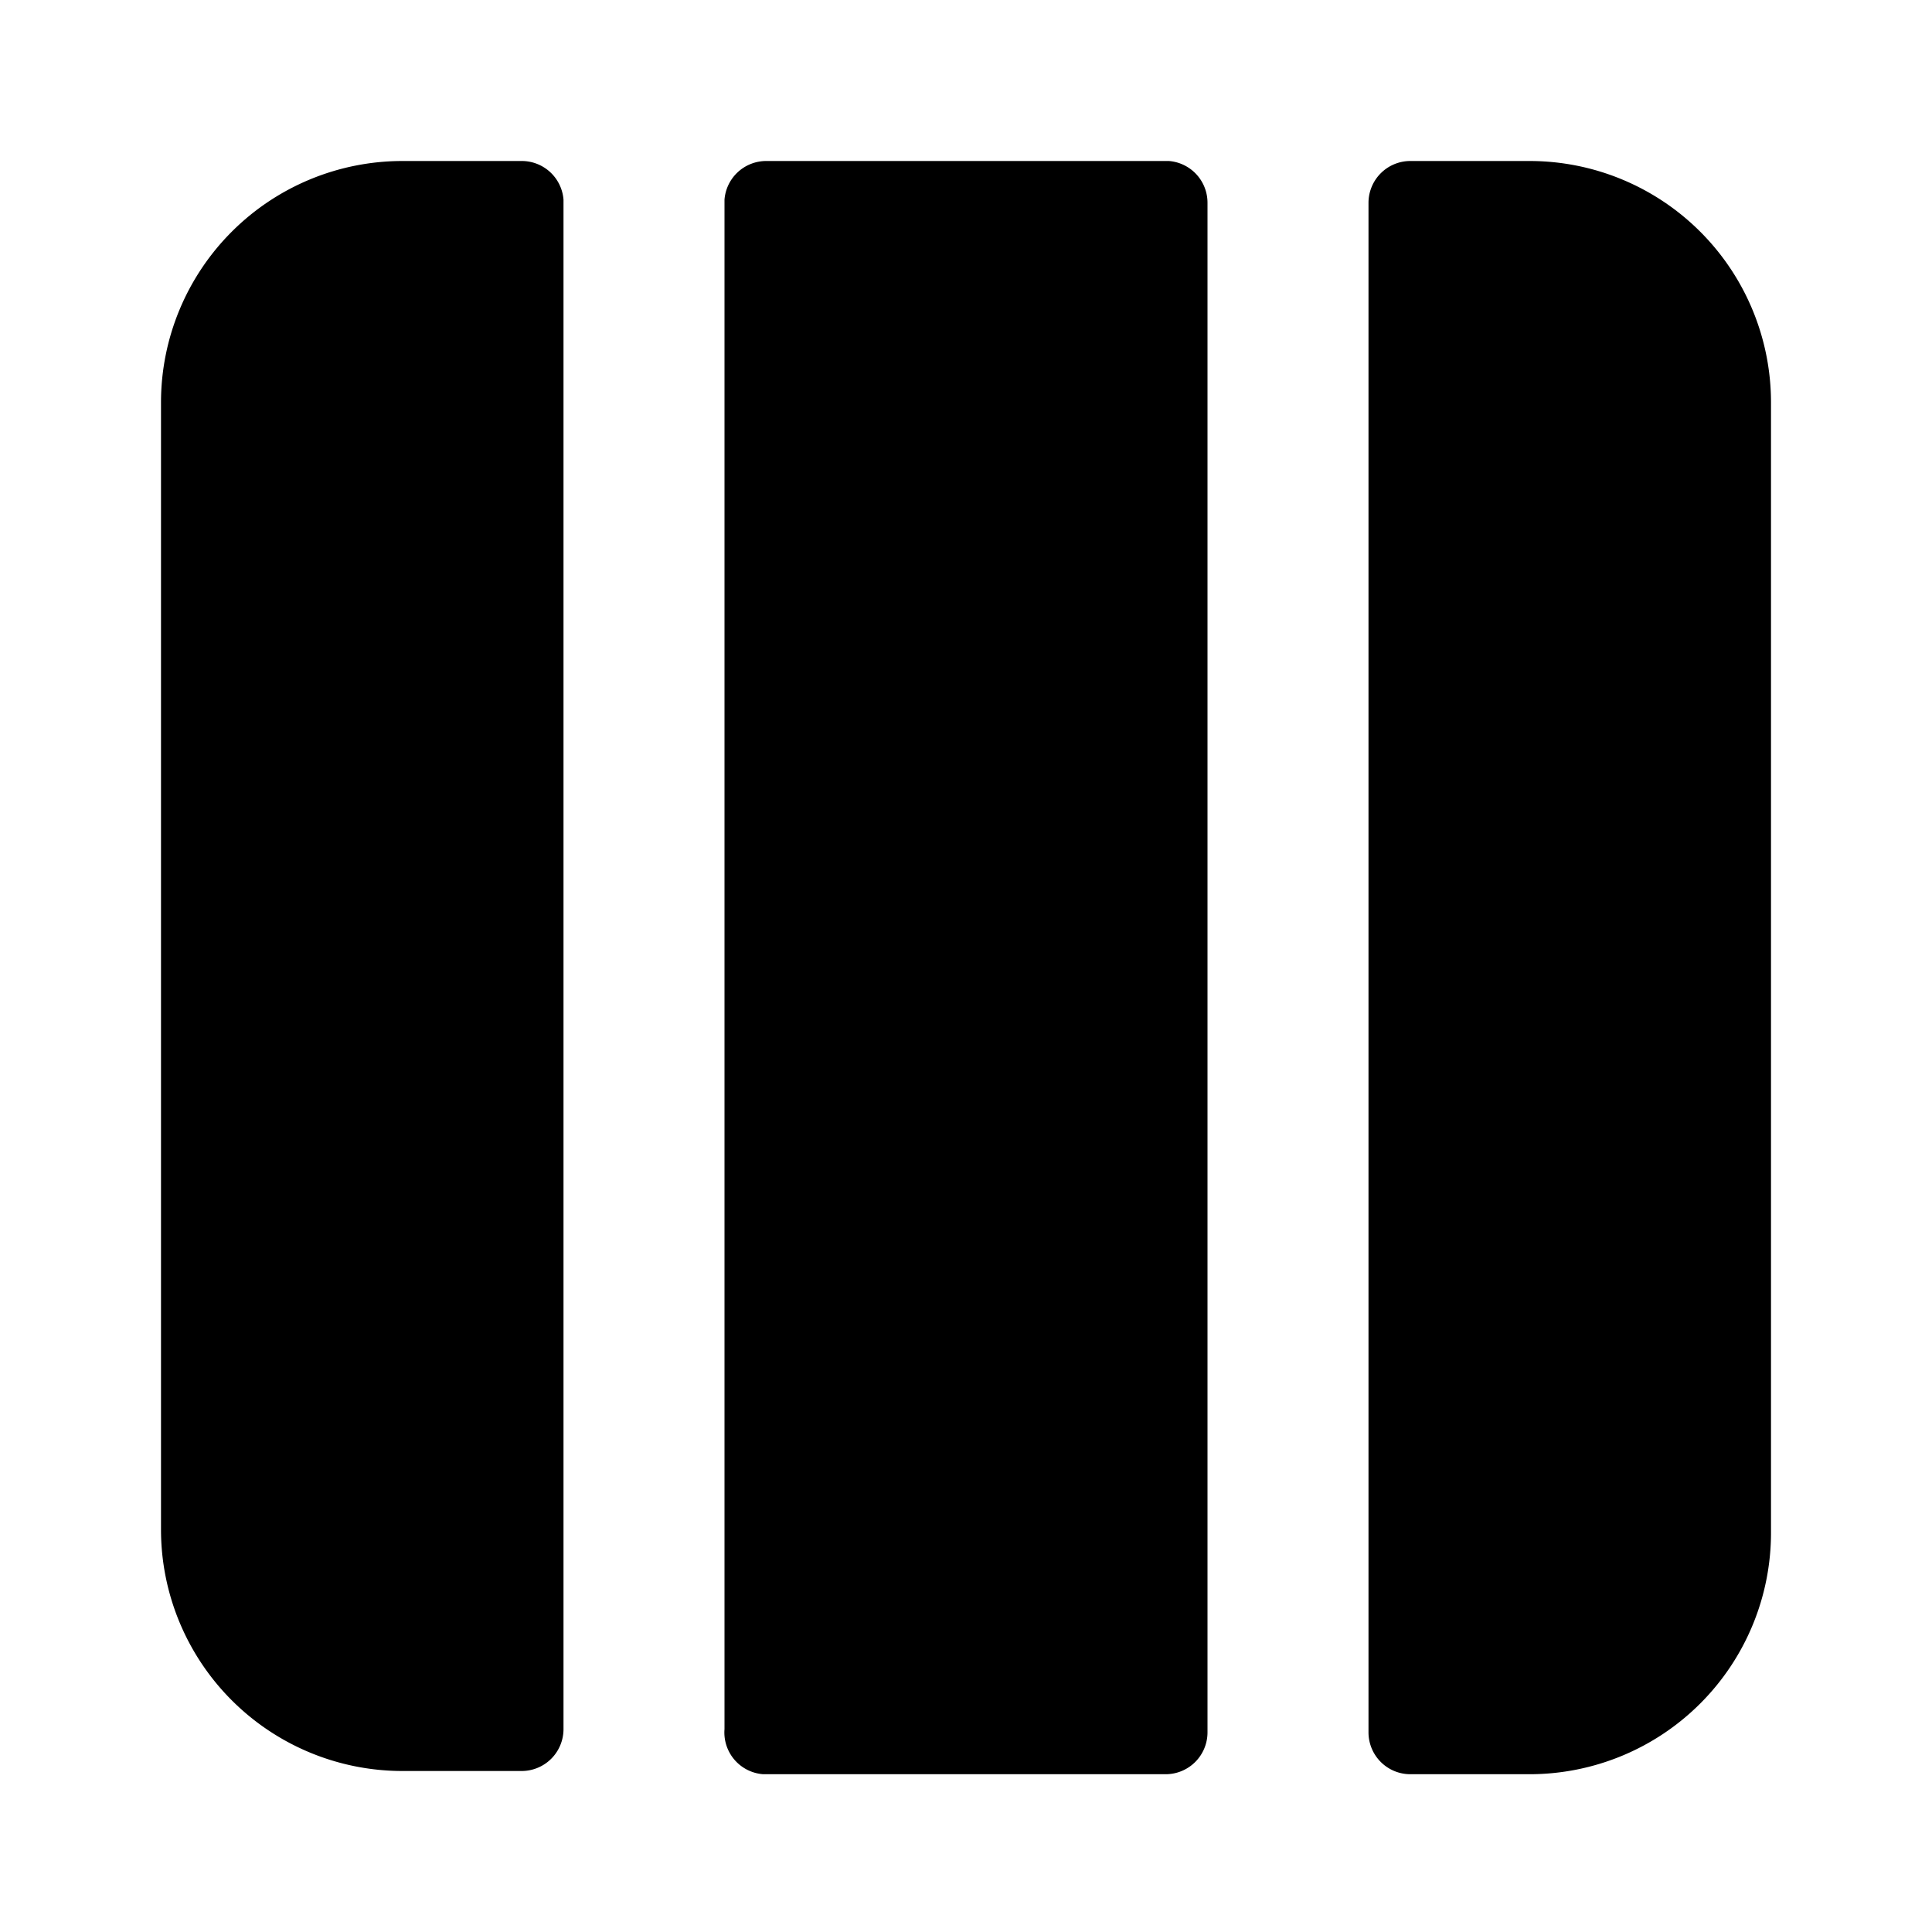 <svg id="Layer_1" data-name="Layer 1" xmlns="http://www.w3.org/2000/svg" viewBox="0 0 24 24"><title>View Column copy</title><path d="M15,2.52v19a.52.52,0,0,1-.52.52h-5A.52.52,0,0,1,9,21.48v-19A.52.52,0,0,1,9.52,2h5A.52.52,0,0,1,15,2.52ZM5,22H6.48A.52.52,0,0,0,7,21.48v-19A.52.52,0,0,0,6.48,2H5A3,3,0,0,0,2,5V19A3,3,0,0,0,5,22ZM19,2H17.52a.52.52,0,0,0-.52.52v19a.52.52,0,0,0,.52.52H19a3,3,0,0,0,3-3V5A3,3,0,0,0,19,2Z"/></svg>